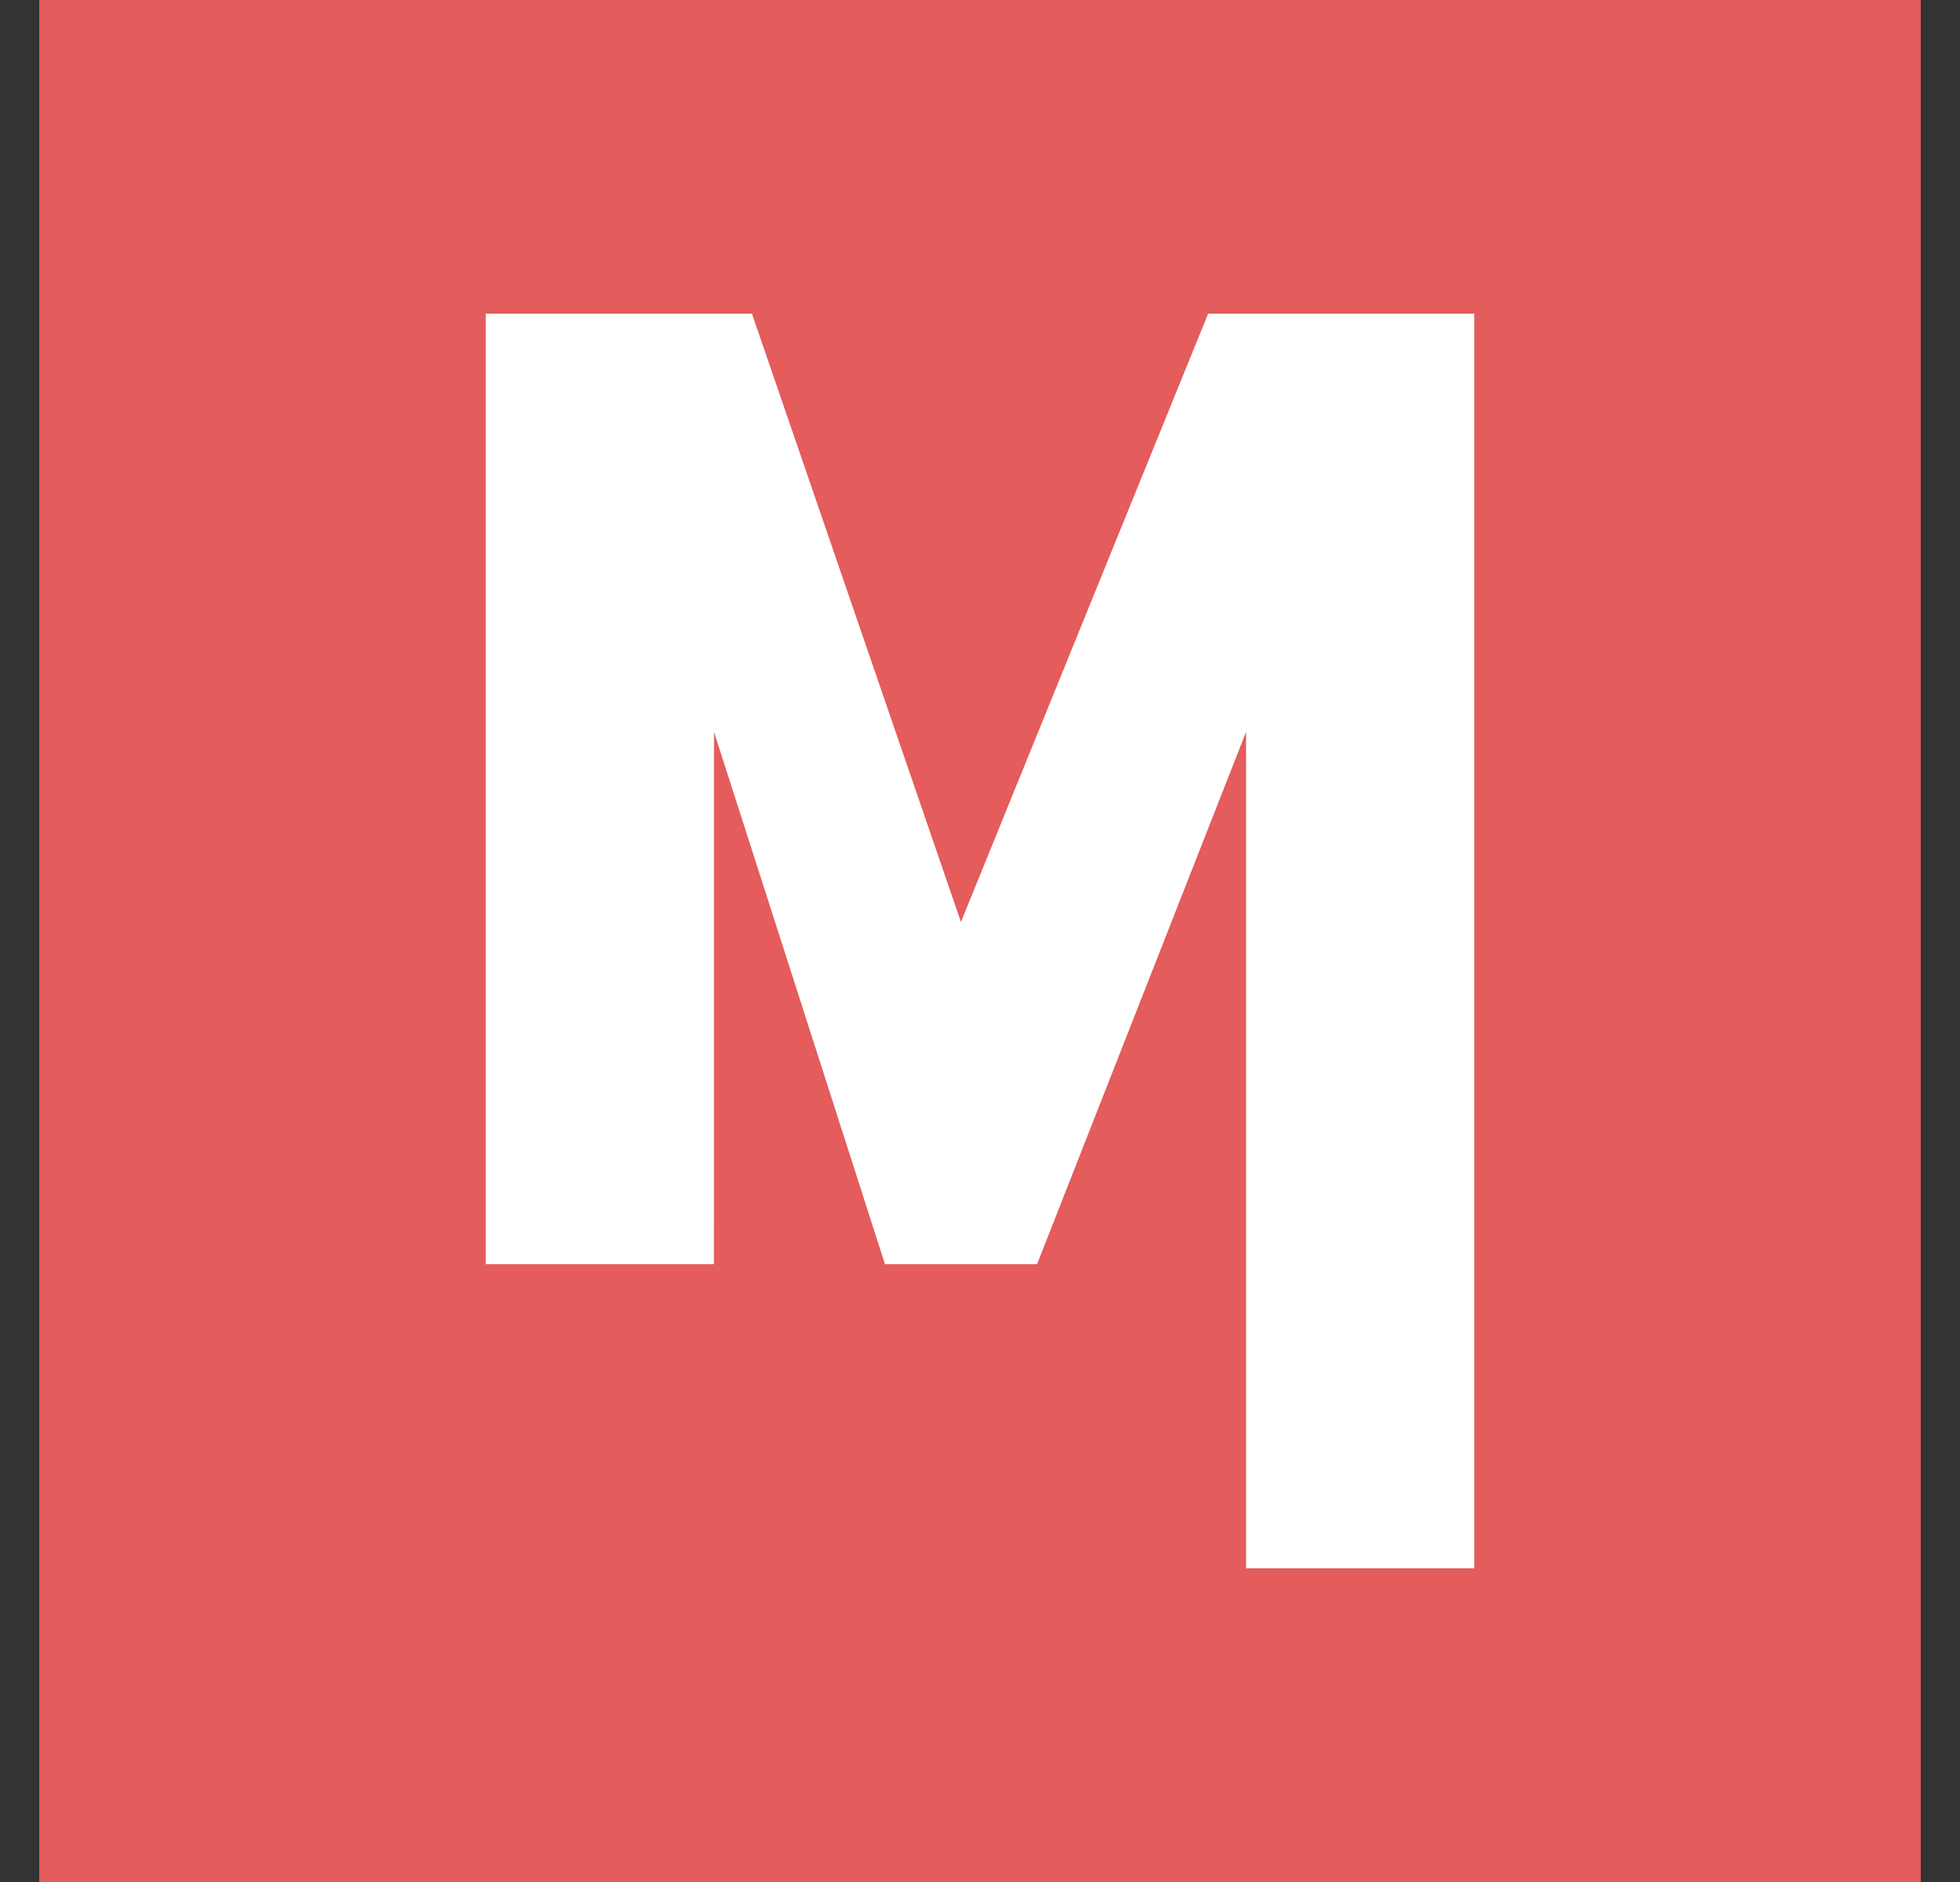 <svg xmlns="http://www.w3.org/2000/svg" width="25" height="24" fill="none" viewBox="0 0 25 24">
    <rect x="0" y="0" width="25" height="24" fill="#333333" stroke="none"/>
    <g clip-path="url(#MEED__a)">
        <path fill="#E45C5C" d="M24.5 0H.5v24h24z"/>
        <path fill="#fff" d="M9.106 16.121h-2.91V4h3.395l2.666 7.758L15.41 4h3.394v16h-2.91V9.333l-2.666 6.788h-1.94L9.107 9.333z"/>
    </g>
    <defs>
        <clipPath id="MEED__a">
            <path fill="#fff" d="M.5 0h24v24H.5z"/>
        </clipPath>
    </defs>
</svg>
